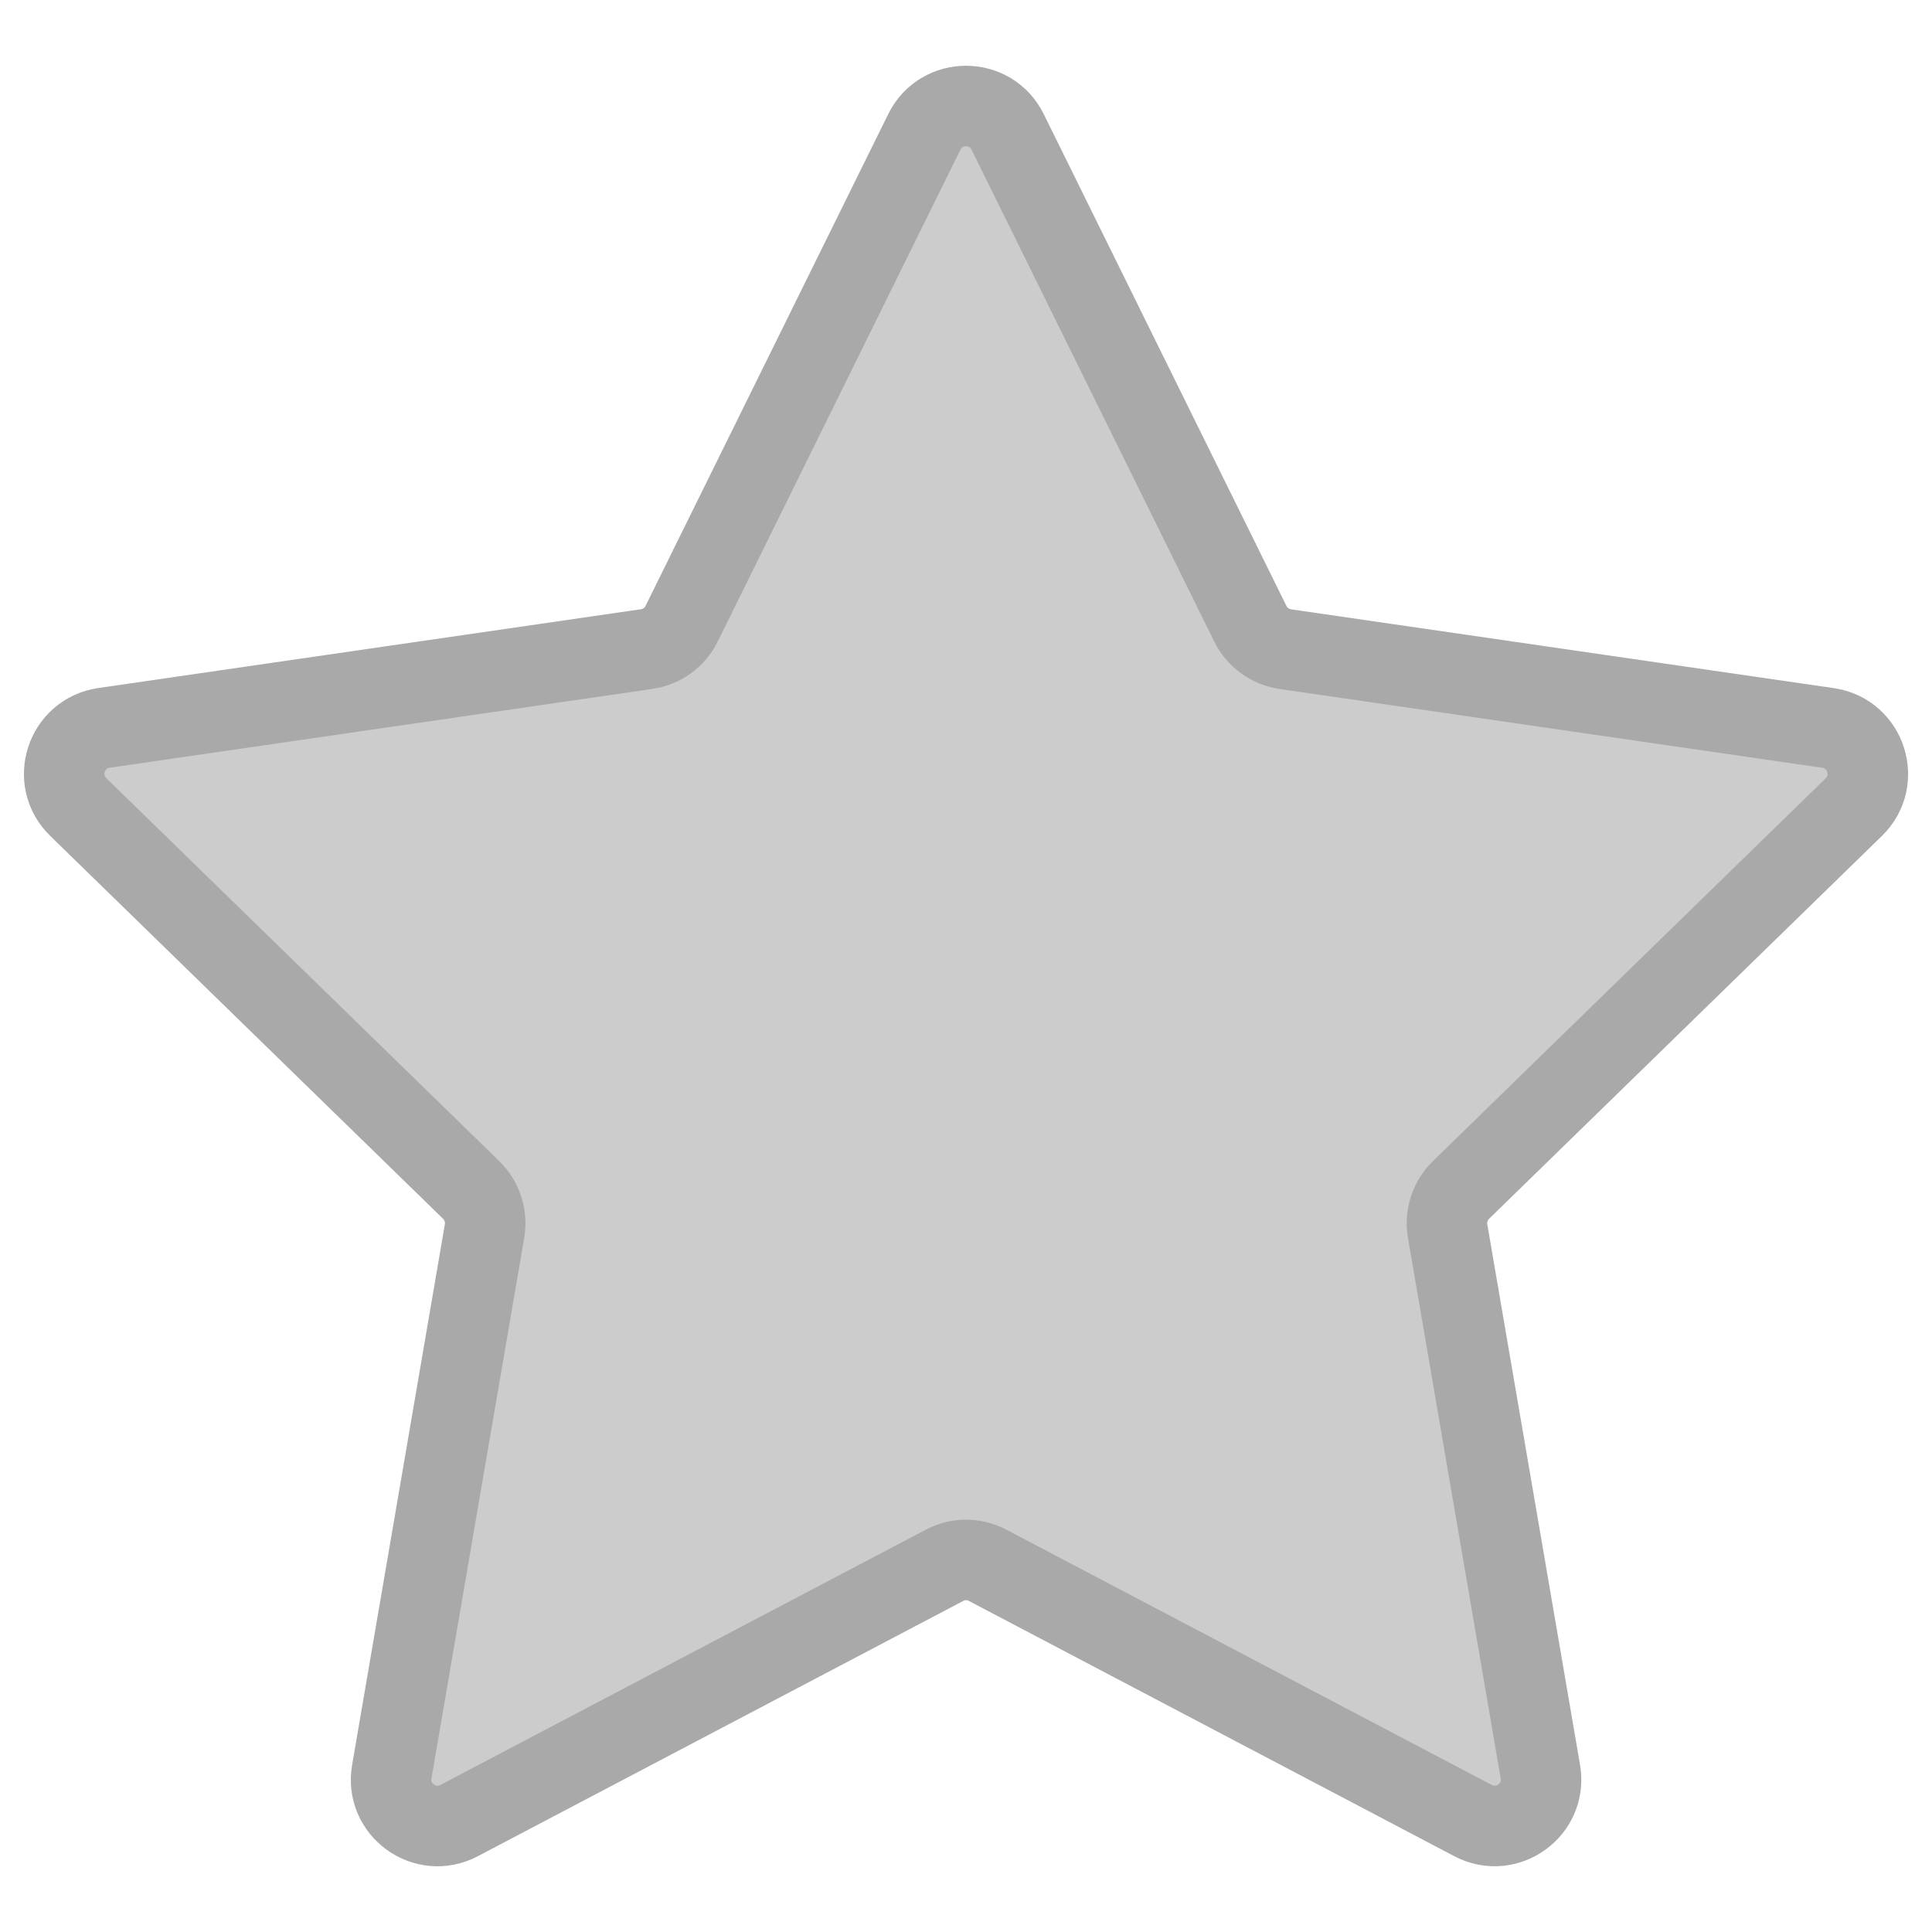 <?xml version="1.0" encoding="utf-8"?>
<!-- Generator: Adobe Illustrator 19.2.1, SVG Export Plug-In . SVG Version: 6.00 Build 0)  -->
<svg version="1.1" id="Layer_1" xmlns="http://www.w3.org/2000/svg" xmlns:xlink="http://www.w3.org/1999/xlink" x="0px" y="0px"
	 viewBox="0 0 24 24" enable-background="new 0 0 24 24" xml:space="preserve">
<g id="metadata">
</g>
<g id="like_icon">
</g>
<g id="fave_icon">
</g>
<g id="fave_icon_-_selected">
	<path fill="#CCCCCC" stroke="#A9A9A9" stroke-miterlimit="10" d="M12.517,1.638l3.015,6.11c0.084,0.171,0.247,0.288,0.434,0.316
		l6.743,0.979c0.473,0.069,0.662,0.651,0.319,0.984l-4.879,4.755c-0.136,0.133-0.198,0.323-0.166,0.511l1.152,6.715
		c0.081,0.471-0.414,0.83-0.836,0.608l-6.03-3.171c-0.168-0.089-0.369-0.089-0.536,0l-6.03,3.171
		c-0.423,0.223-0.918-0.137-0.836-0.608l1.152-6.715c0.032-0.187-0.03-0.378-0.166-0.511l-4.879-4.755
		C0.629,9.693,0.818,9.112,1.291,9.042l6.743-0.979c0.188-0.028,0.351-0.145,0.434-0.316l3.015-6.11
		C11.695,1.21,12.306,1.21,12.517,1.638z"/>
</g>
<g id="comment_icon_-_selected">
</g>
<g id="Comment_icon">
</g>
<g id="fave_icon_-_selected_1_">
</g>
<g id="like_icon_-_selected">
</g>
</svg>
